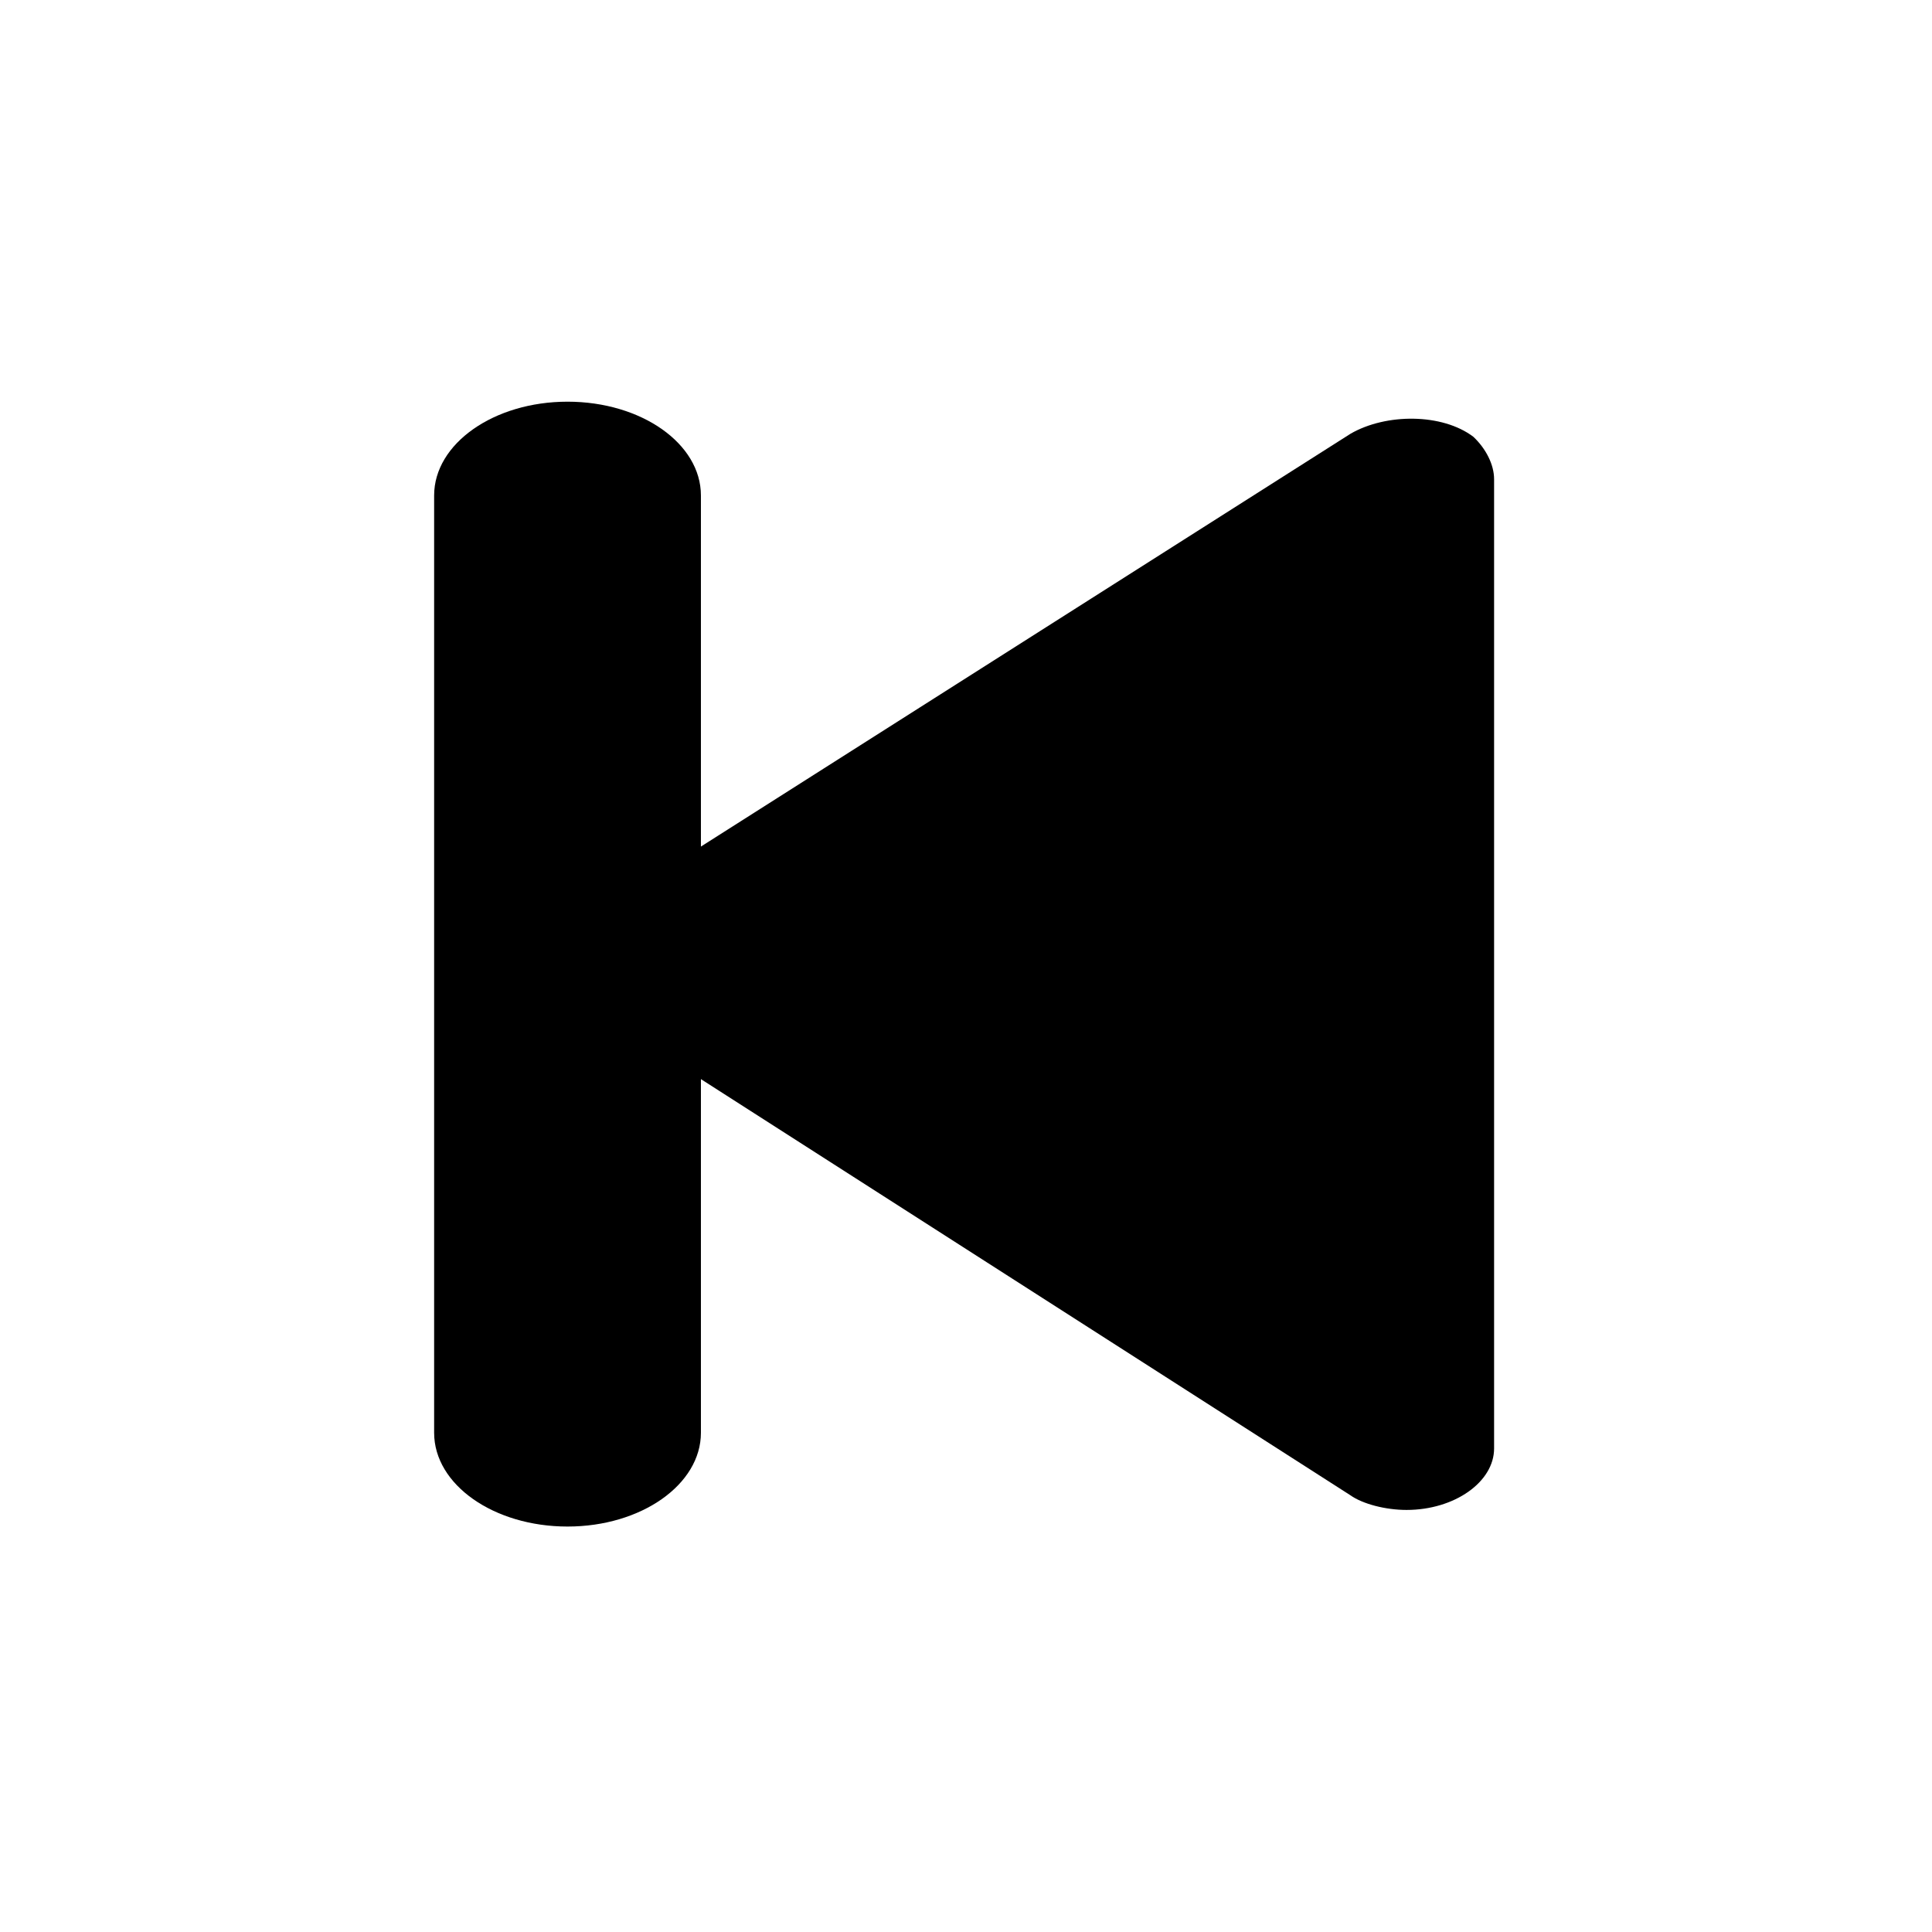 <?xml version="1.0" encoding="utf-8"?>
<!-- Generator: Adobe Illustrator 24.0.0, SVG Export Plug-In . SVG Version: 6.00 Build 0)  -->
<svg version="1.1" id="Layer_1" xmlns="http://www.w3.org/2000/svg" xmlns:xlink="http://www.w3.org/1999/xlink" x="0px" y="0px"
	 viewBox="0 0 1024 1024" style="enable-background:new 0 0 1024 1024;" xml:space="preserve">
<path d="M312.8,486l403-256.1c18.8-10.9,48.6-10.9,65.1,1.6c6.6,6.2,11,14.7,11,22.5v513.7c0,17.8-21,32.6-46.4,32.6
	c-11,0-23.2-3.1-29.8-7.8L316,536.4c-18.8-10.9-21-32.6-2.2-45.8c-2.2-1.6,0-1.6,0-3.1L312.8,486z"/>
<path d="M371.5,759.4c0,27.4-31.6,49.7-70.7,49.7s-70.7-22.2-70.7-49.7V262.6c0-27.4,31.6-49.7,70.7-49.7s70.7,22.2,70.7,49.7
	L371.5,759.4z"/>
</svg>
